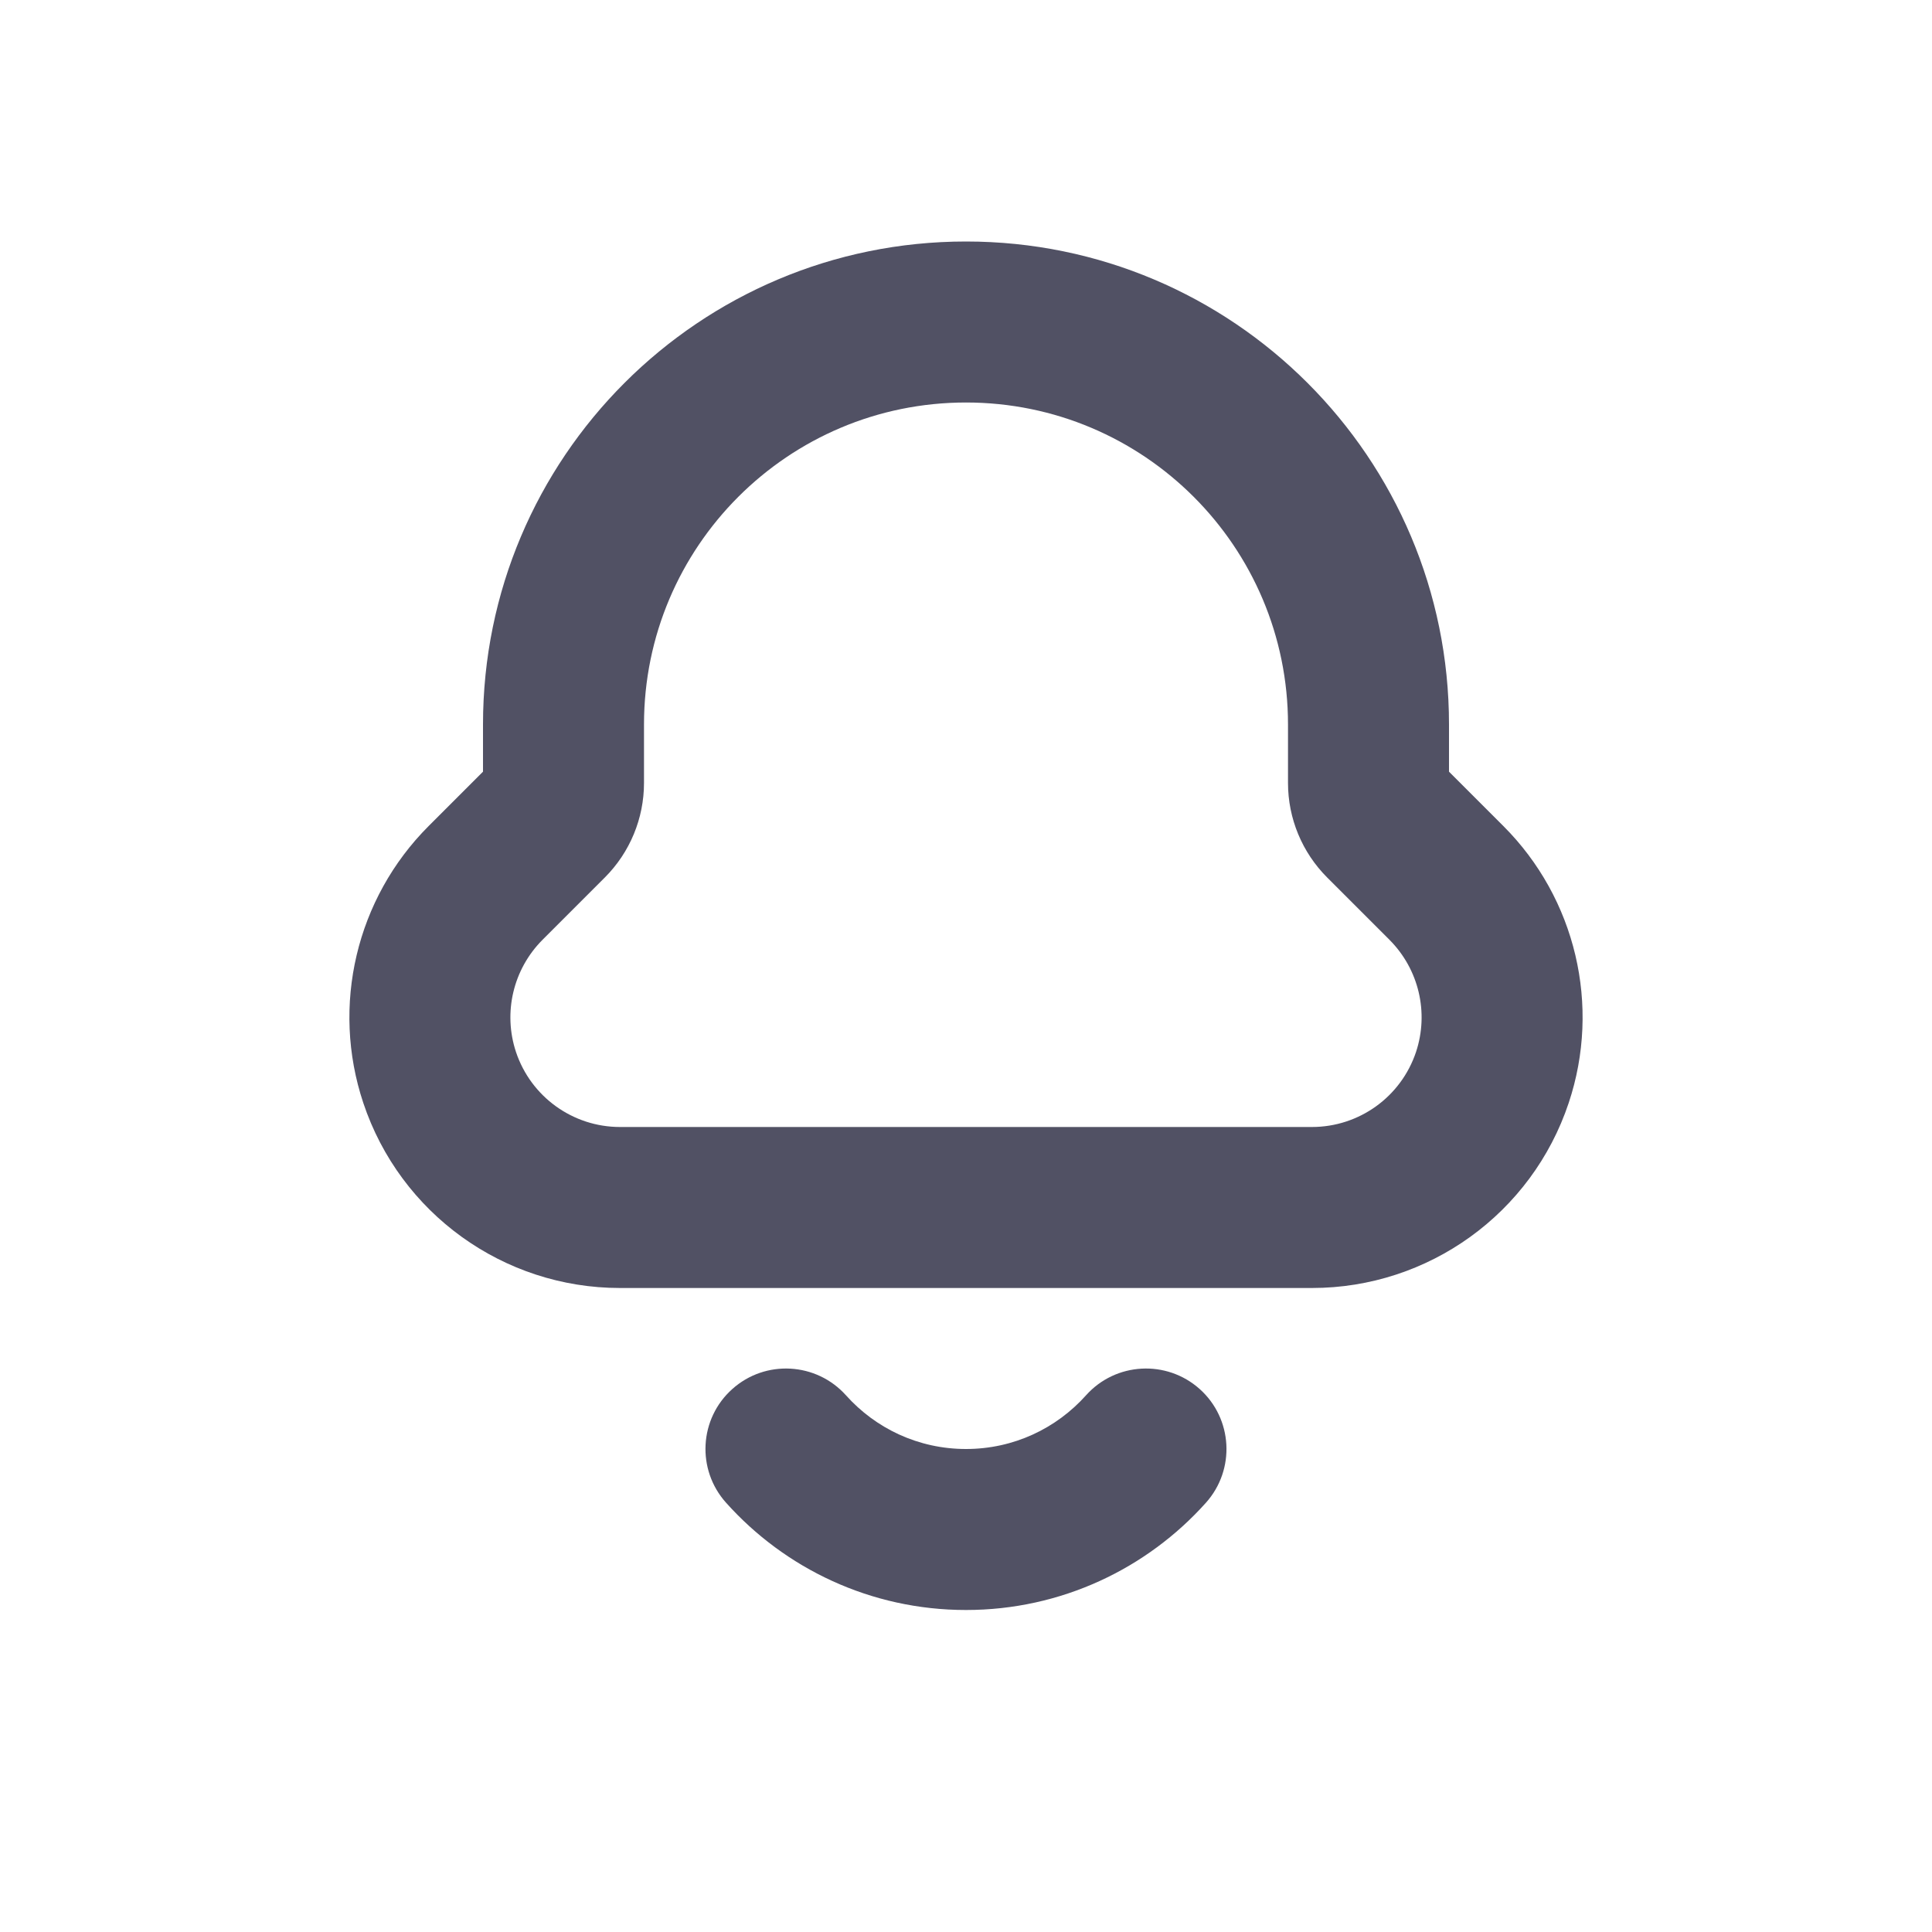 <svg width="24" height="24" viewBox="0 0 24 24" fill="none" xmlns="http://www.w3.org/2000/svg">
<path d="M9.097 17.255C9.508 16.887 10.14 16.922 10.509 17.333C10.877 17.744 11.408 18 12 18C12.592 18 13.123 17.744 13.491 17.333C13.859 16.922 14.491 16.887 14.903 17.255C15.314 17.623 15.349 18.255 14.981 18.667C14.25 19.484 13.184 20 12 20C10.815 20 9.75 19.484 9.019 18.667C8.65 18.255 8.685 17.623 9.097 17.255Z" fill="#515164"/>
<path d="M12 5C9.791 5 8 6.791 8 9V9.726C8 10.167 7.825 10.589 7.513 10.901L6.739 11.675C6.375 12.04 6.247 12.579 6.41 13.069C6.596 13.625 7.116 14 7.702 14H16.297C16.884 14 17.404 13.625 17.59 13.069C17.753 12.579 17.625 12.04 17.261 11.675L16.487 10.901C16.175 10.589 16 10.167 16 9.726V9C16 6.791 14.209 5 12 5ZM6 9C6 5.686 8.686 3 12 3C15.314 3 18 5.686 18 9V9.586L18.675 10.261C19.575 11.161 19.89 12.493 19.487 13.701C19.029 15.074 17.745 16 16.297 16H7.702C6.255 16 4.971 15.074 4.513 13.701C4.11 12.493 4.425 11.161 5.325 10.261L6 9.586V9Z" fill="#515164"/>
</svg>
